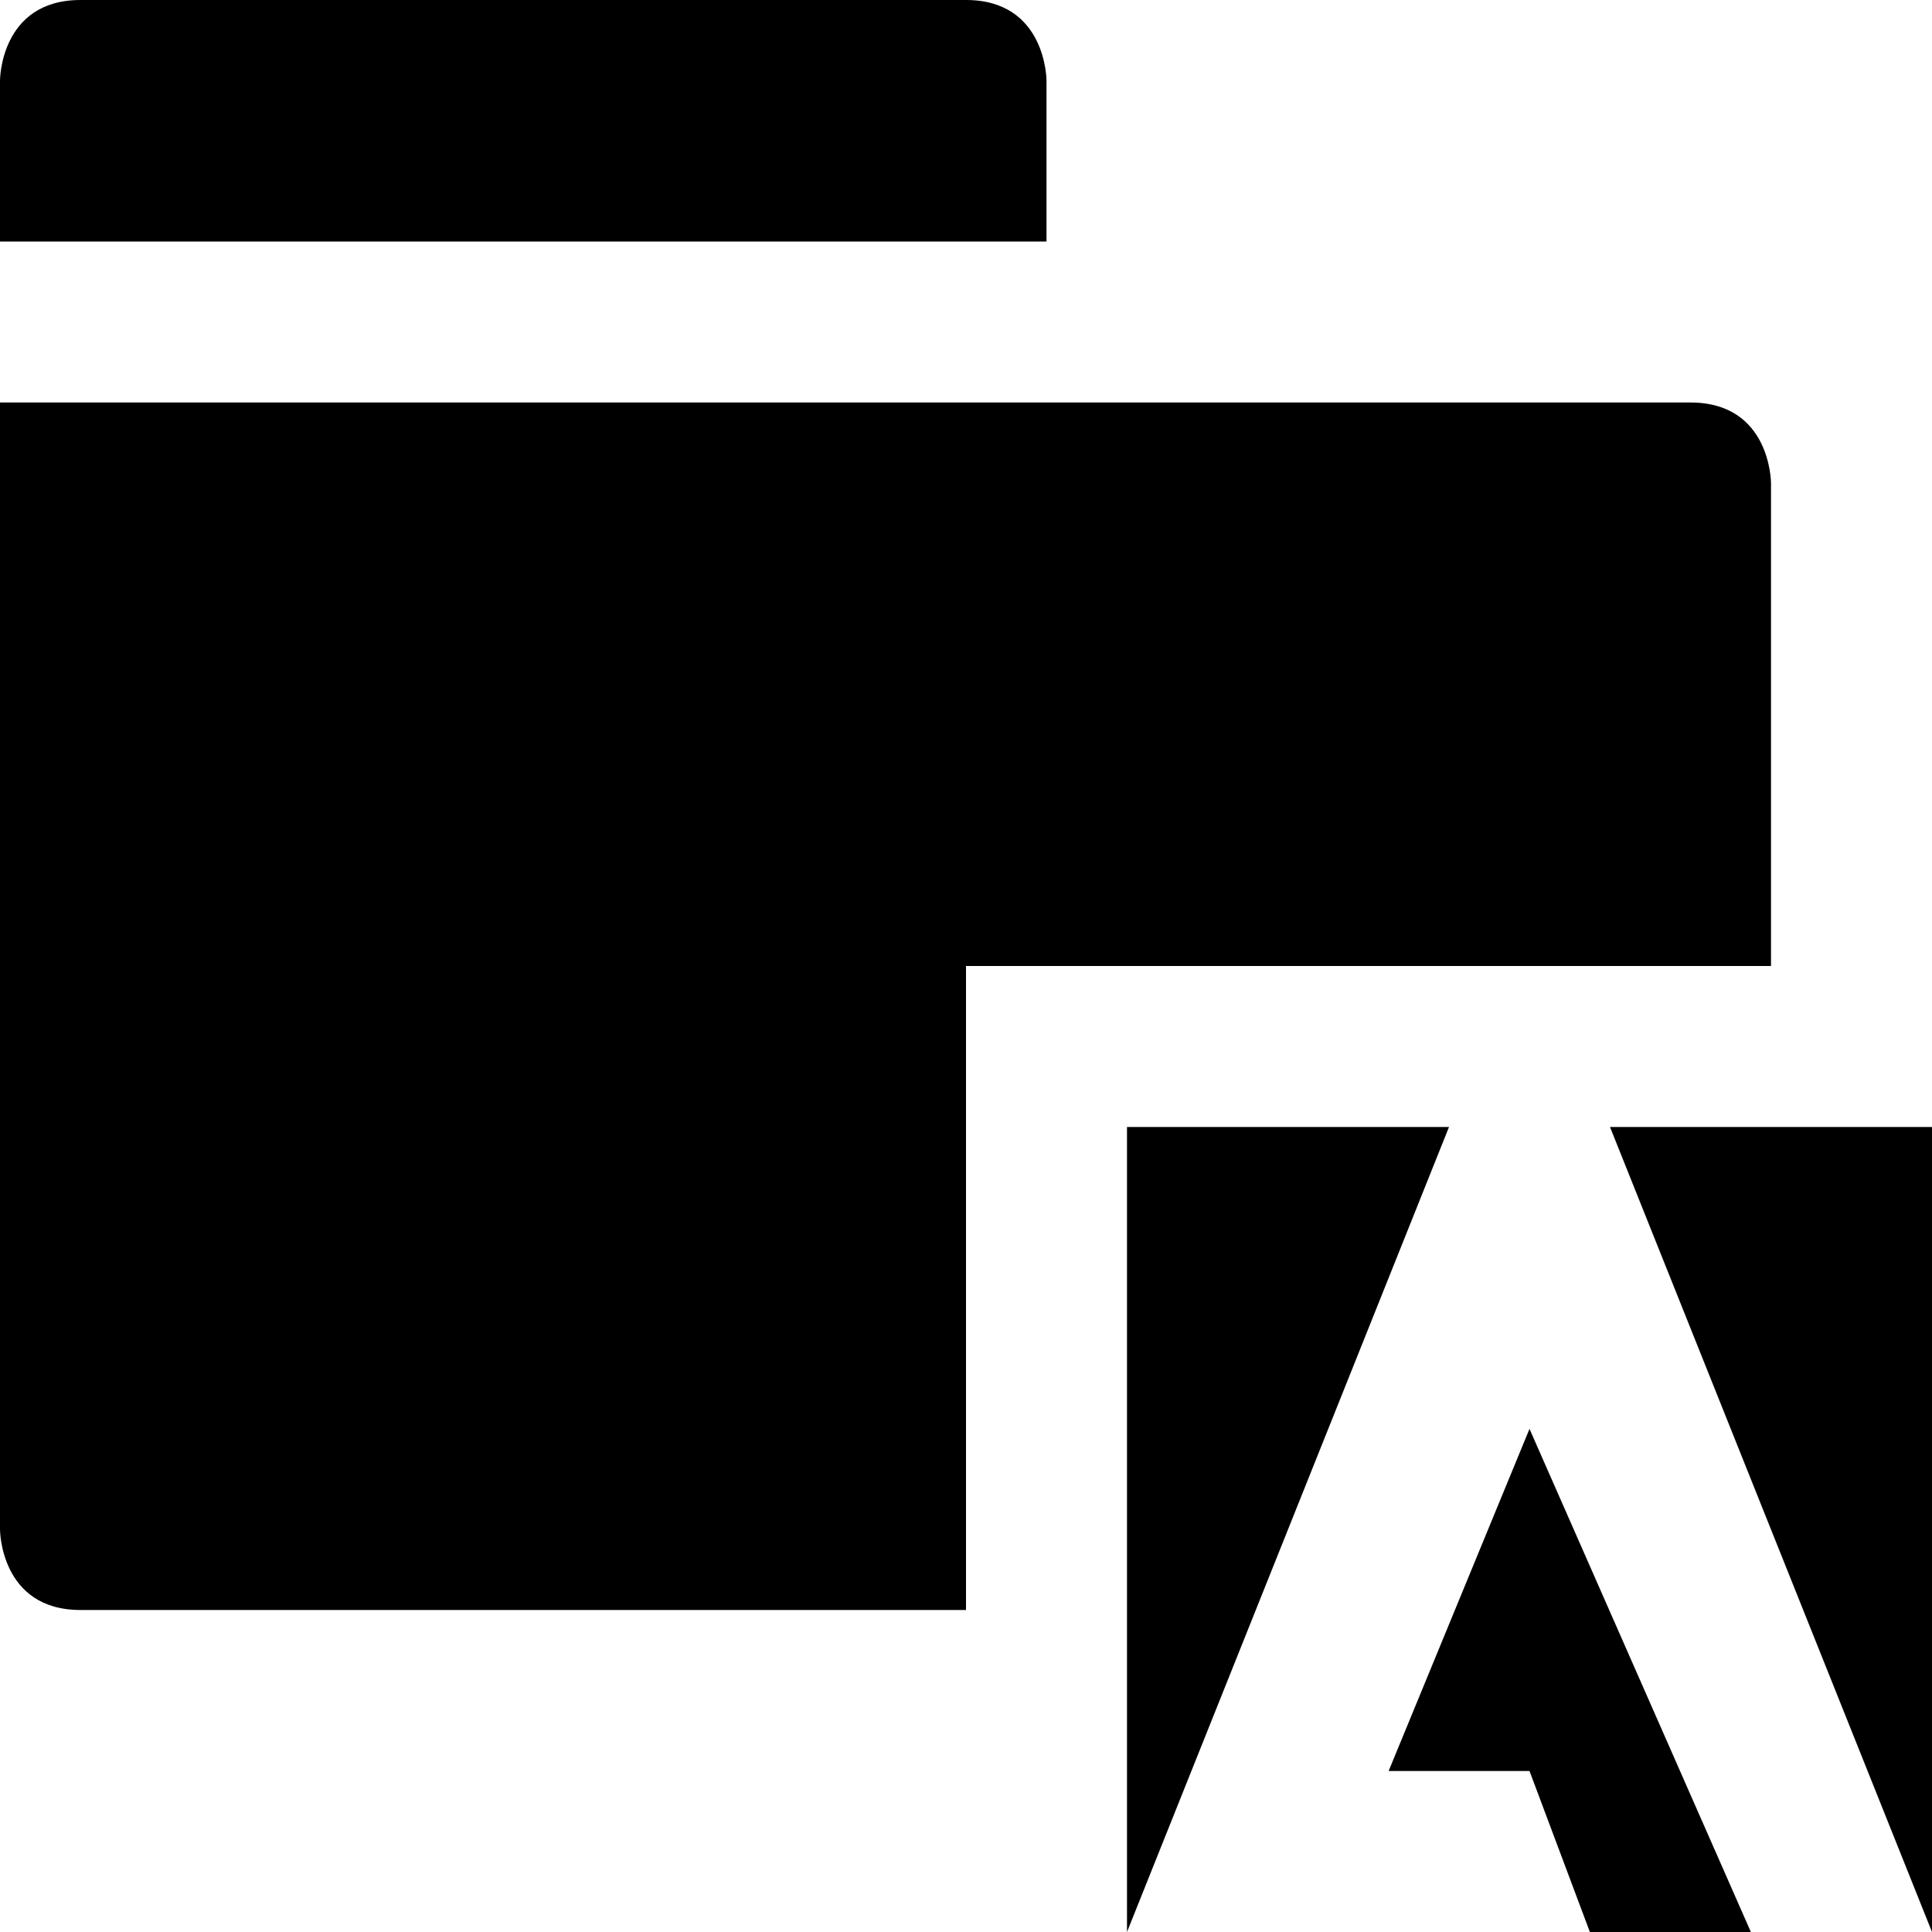 <?xml version="1.0" encoding="utf-8"?>
<!-- Generator: Adobe Illustrator 16.0.1, SVG Export Plug-In . SVG Version: 6.00 Build 0)  -->
<!DOCTYPE svg PUBLIC "-//W3C//DTD SVG 1.1//EN" "http://www.w3.org/Graphics/SVG/1.1/DTD/svg11.dtd">
<svg version="1.1" id="Layer_1" xmlns="http://www.w3.org/2000/svg" xmlns:xlink="http://www.w3.org/1999/xlink" x="0px" y="0px"
	 width="1152px" height="1152px" viewBox="0 0 1152 1152" enable-background="new 0 0 1152 1152" xml:space="preserve">
<path d="M624,144V48c0,0,0-48-48-48S96,0,48,0S0,48,0,48v96H624z"/>
<polygon points="960,672 1152,672 1152,1152 "/>
<polygon points="864,672 672,672 672,1152 "/>
<polygon points="912,852 1044,1152 948,1152 912,1056 828,1056 "/>
<path d="M576,576h480V288c0,0,0-48-48-48S0,240,0,240v672c0,0,0,48,48,48c25.688,0,285.047,0,528,0V576z"/>
</svg>
